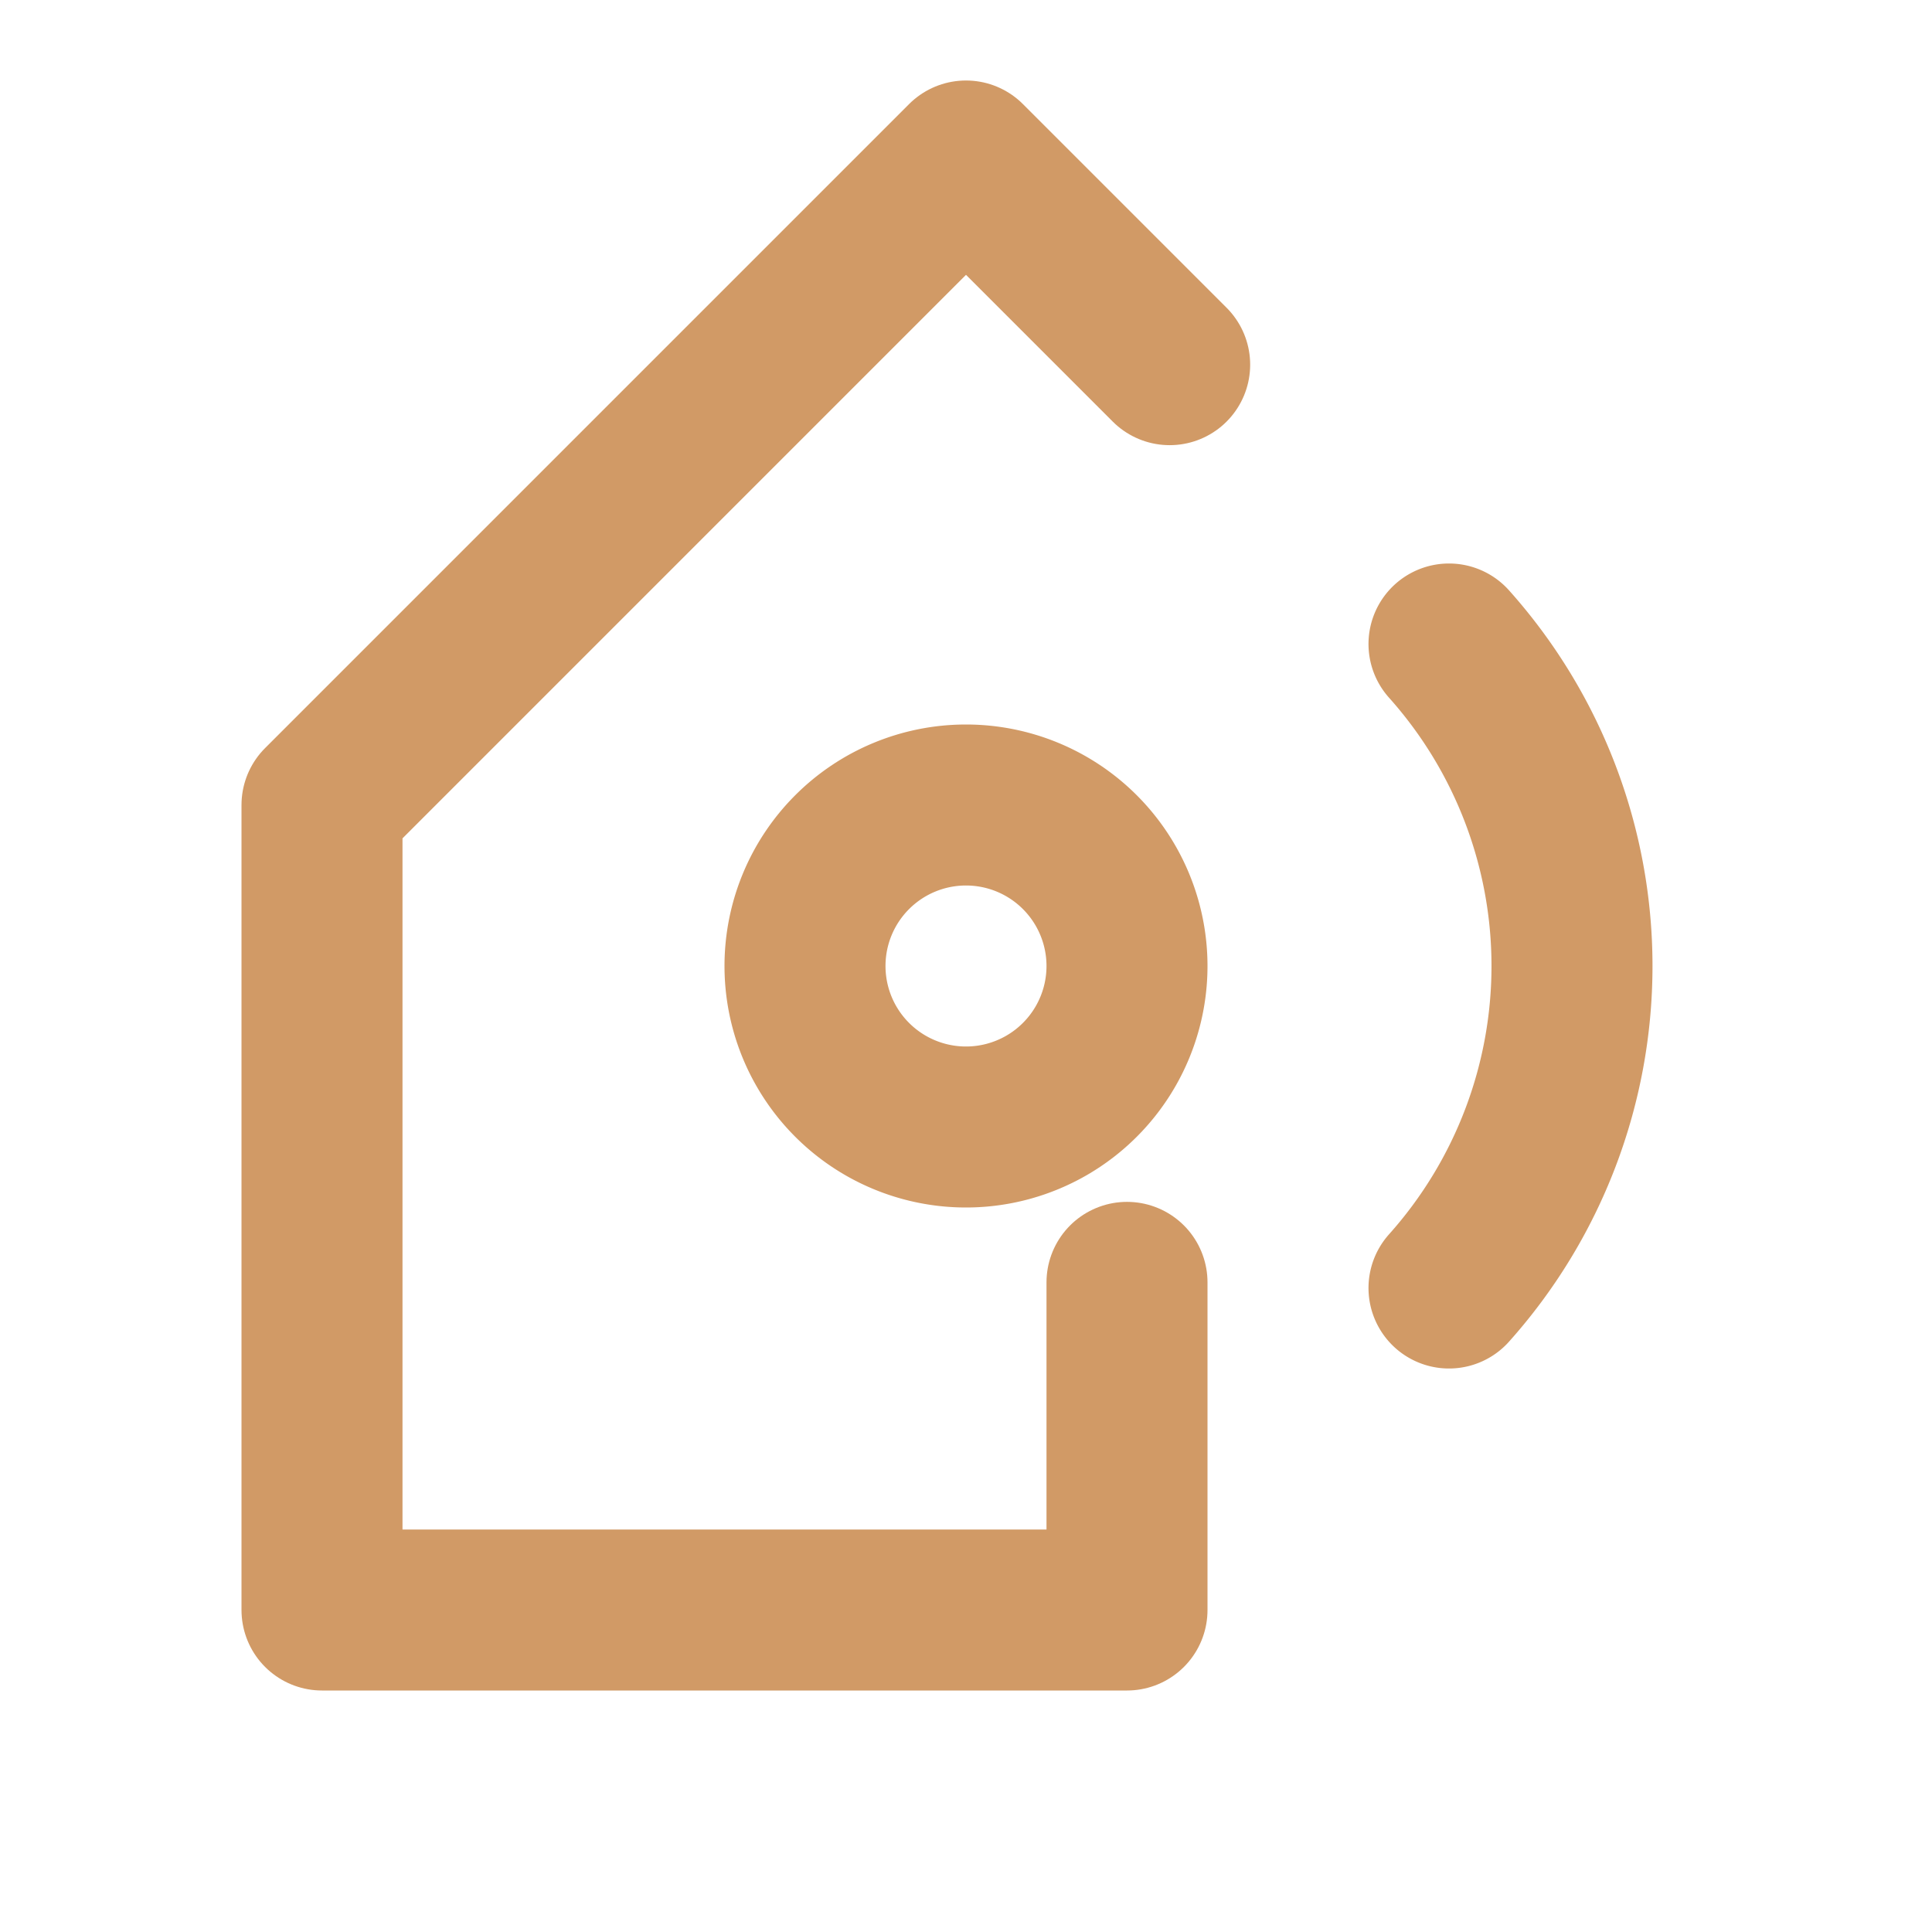 <svg xmlns="http://www.w3.org/2000/svg" width="18" height="18" viewBox="0 0 24 24" fill="none" stroke="#d19a66" stroke-width="2" stroke-linecap="round" stroke-linejoin="round"><path d="M14.53 4.53 12 2 4 10v10h10v-4.07"/><path d="M12 10a2 2 0 00-2 2v0a2 2 0 002 2v0a2 2 0 002-2v0a2 2 0 00-2-2z"/><path d="M18 8a6 6 0 010 8"/></svg>